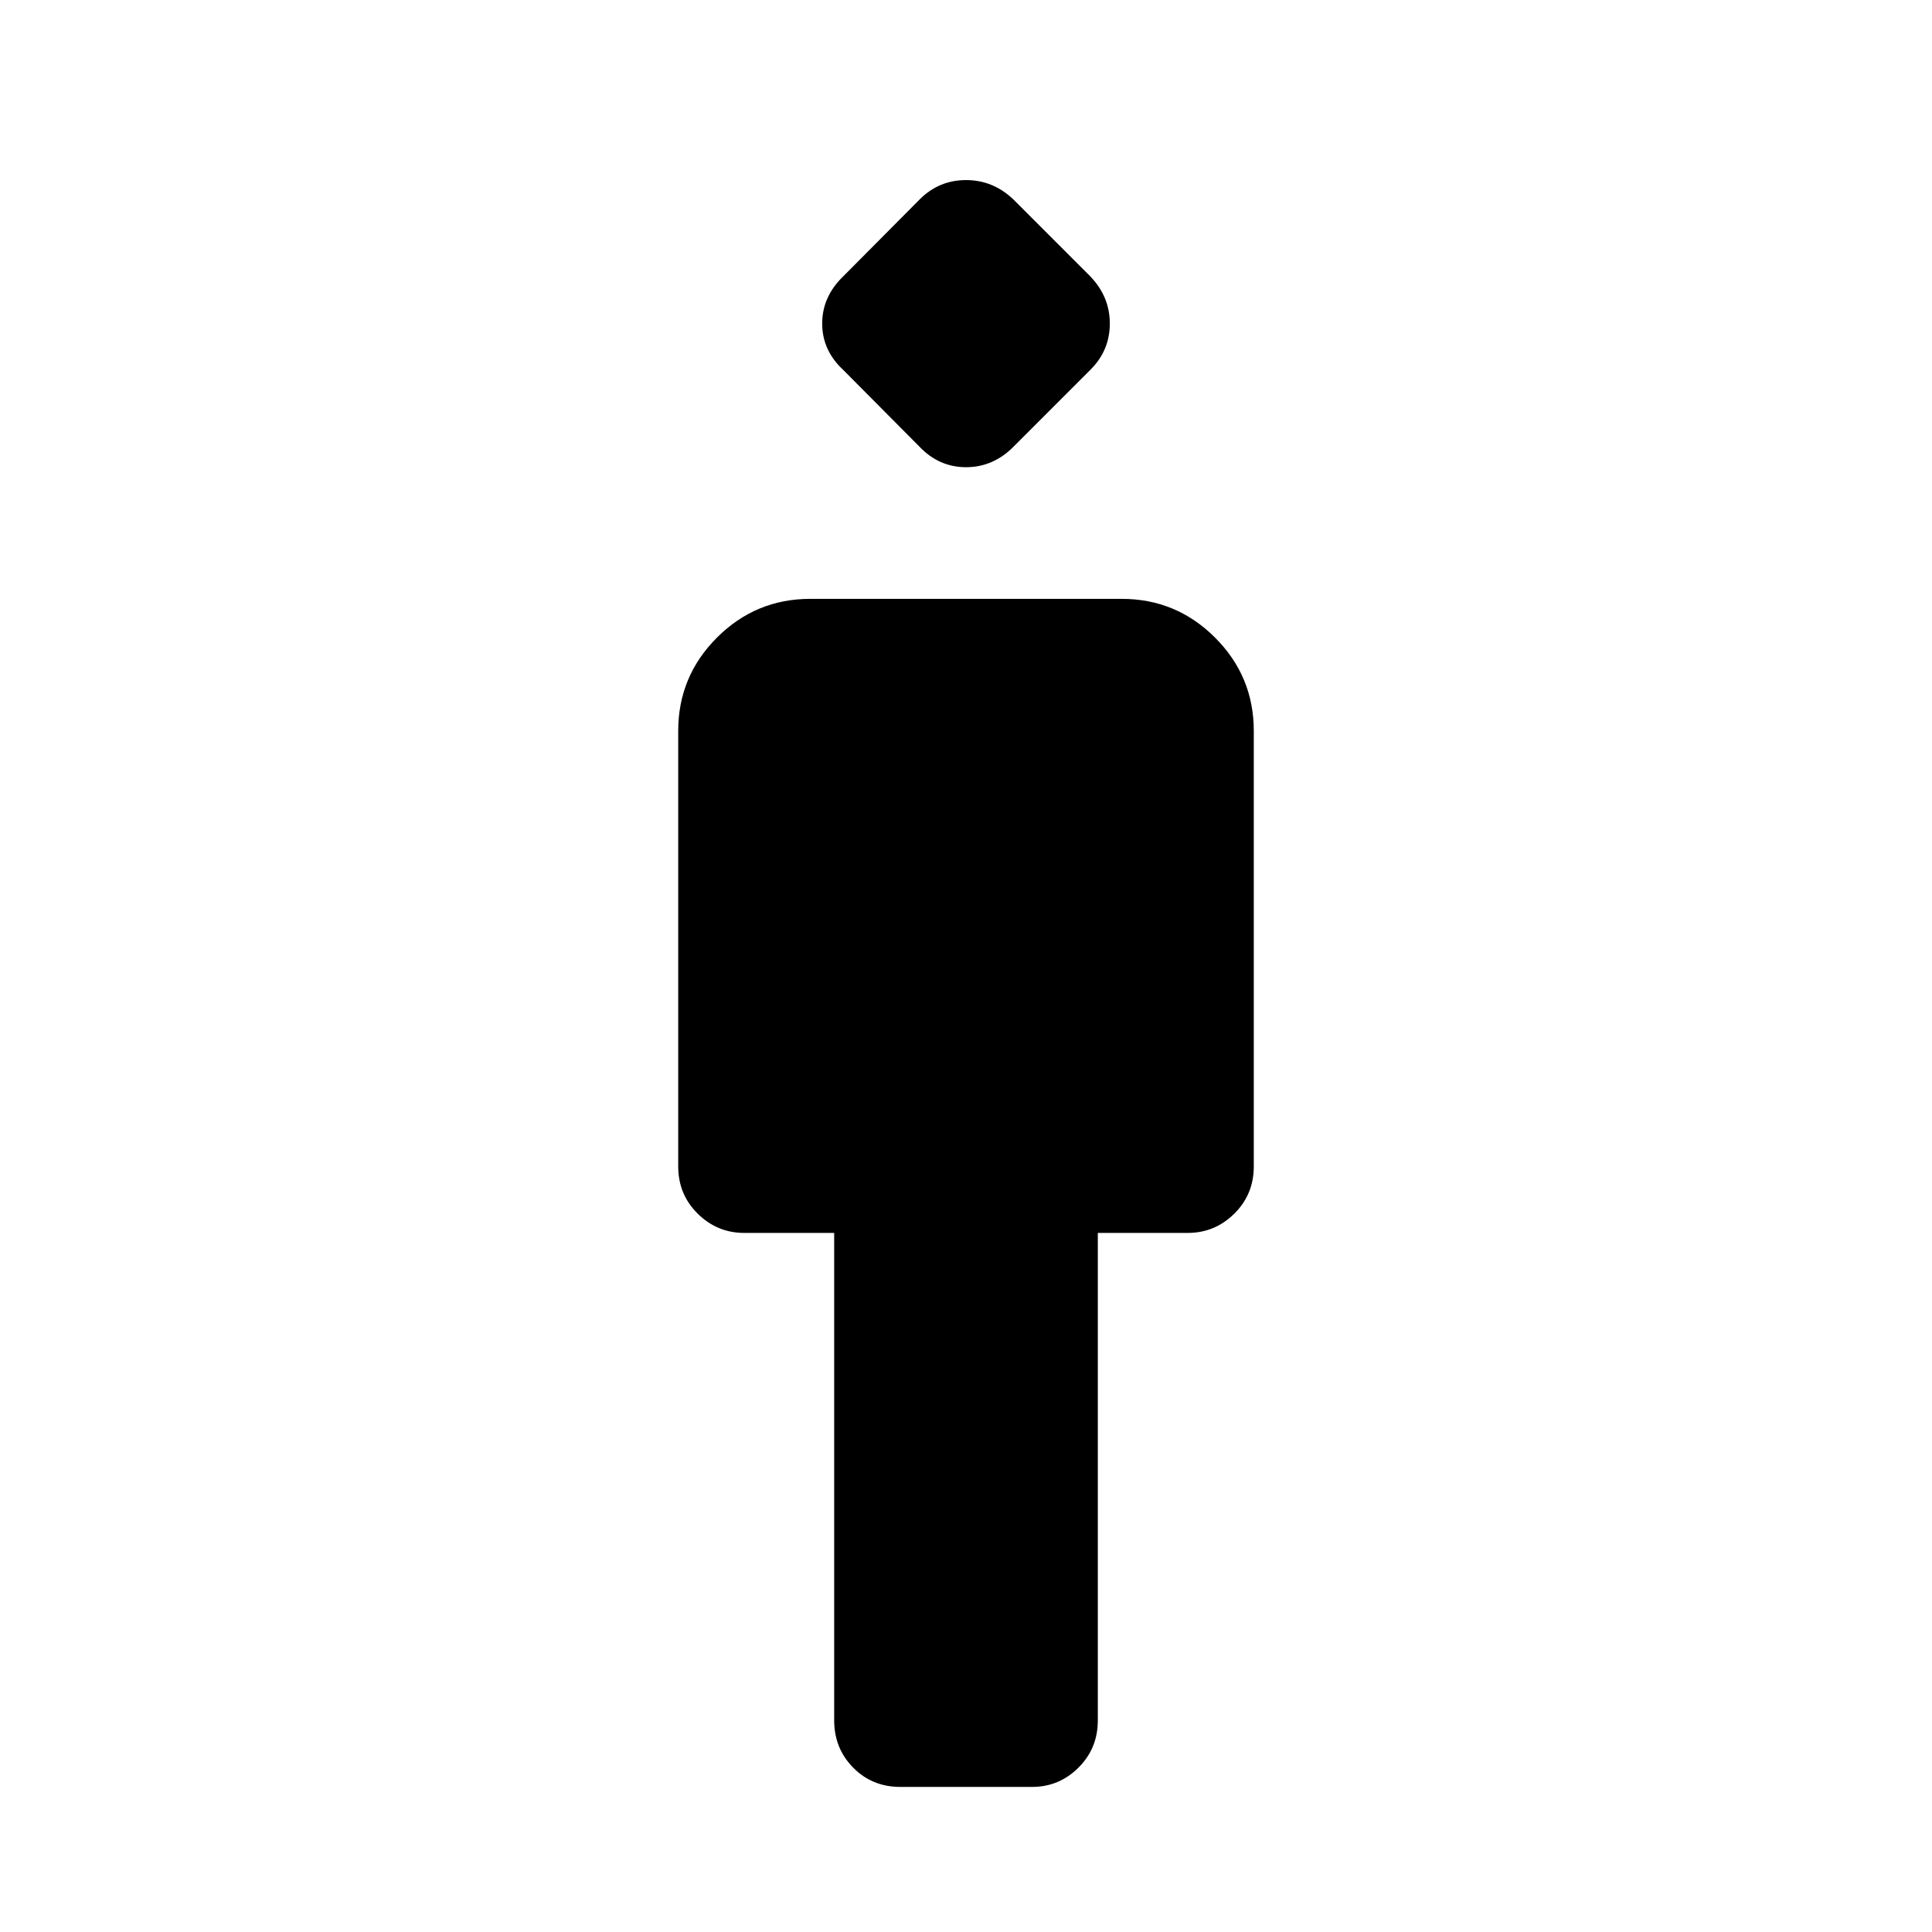 <svg xmlns="http://www.w3.org/2000/svg" height="48" viewBox="0 -960 960 960" width="48"><path d="M414.5-105.15v-242.22h-44.68q-13.46 0-23.14-9.57T337-380.43V-596.8q0-27.13 19.25-46.38 19.25-19.25 46.38-19.25h154.74q27.13 0 46.38 19.25Q623-623.93 623-596.8v216.37q0 13.92-9.68 23.49-9.68 9.57-23.14 9.57H545.5v242.22q0 13.92-9.63 23.49-9.63 9.57-23.01 9.57h-65.51q-13.96 0-23.4-9.57-9.45-9.57-9.45-23.49Zm42.39-632.89-37.91-38.16q-10.44-9.69-10.44-23.03 0-13.34 10.44-23.44l38.04-38.29q9.57-9.56 23.03-9.56 13.45 0 23.56 9.69l38.15 38.16q9.7 10.1 9.7 23.44 0 13.34-9.57 22.9l-38.28 38.29q-10.11 10.19-23.56 10.19-13.46 0-23.16-10.19Z"/></svg>